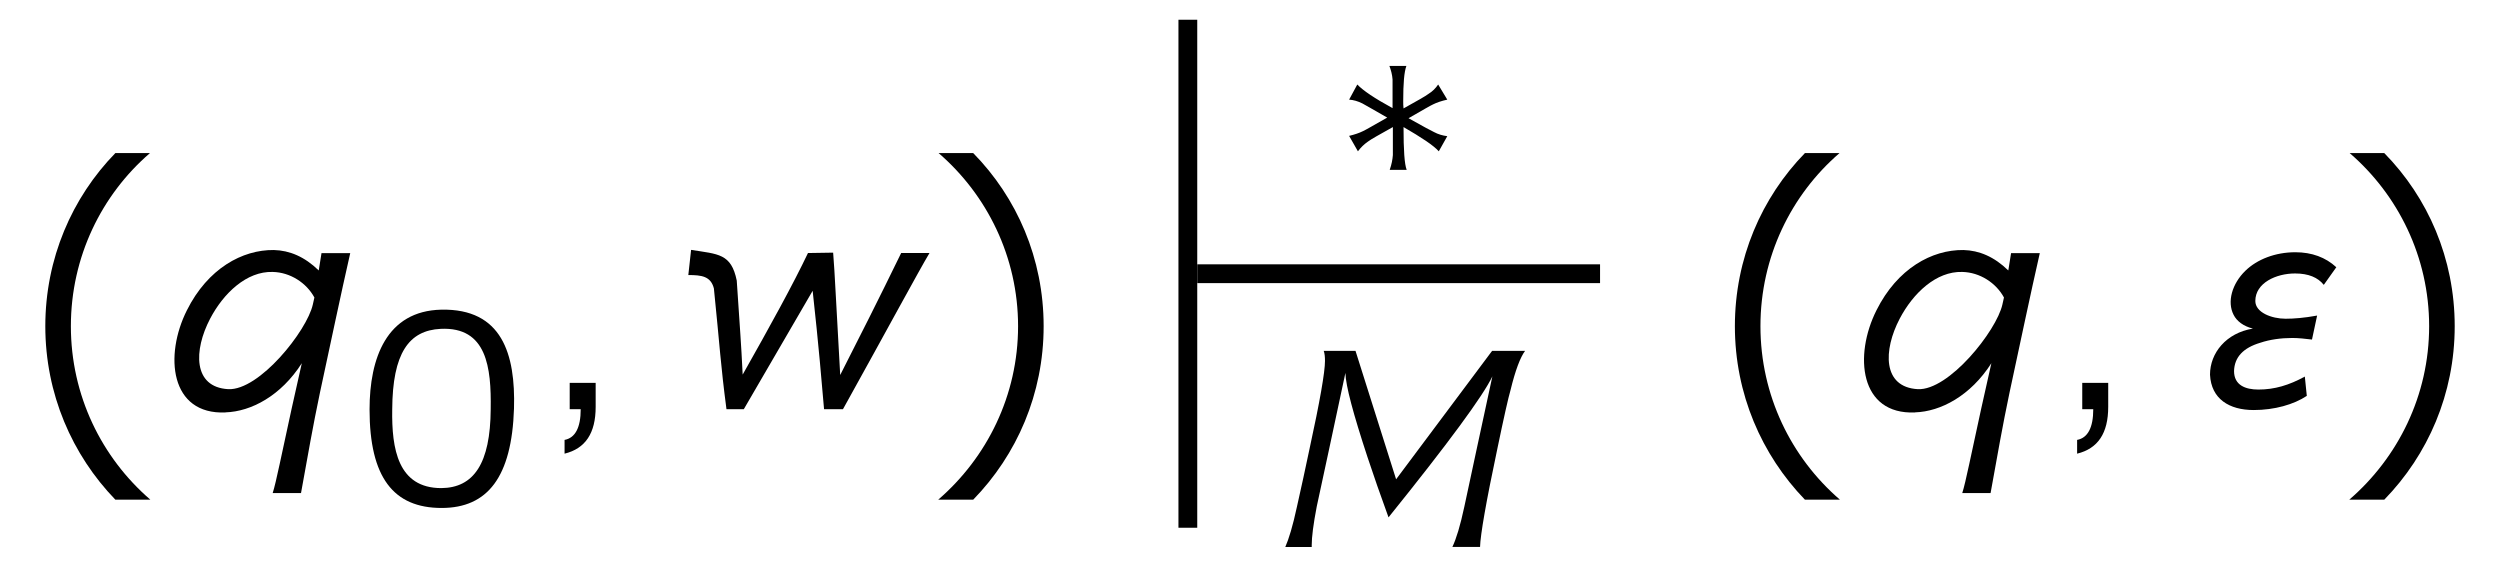 <?xml version='1.0' encoding='UTF-8'?>
<!-- This file was generated by dvisvgm 3.2.2 -->
<svg version='1.1' xmlns='http://www.w3.org/2000/svg' xmlns:xlink='http://www.w3.org/1999/xlink' width='63.312pt' height='14.351pt' viewBox='-.5 -10.363 63.312 14.351'>
<defs>
<use id='g3-9' xlink:href='#g2-9' transform='scale(1.25)'/>
<use id='g3-10' xlink:href='#g2-10' transform='scale(1.25)'/>
<use id='g3-13' xlink:href='#g2-13' transform='scale(1.25)'/>
<use id='g3-2481' xlink:href='#g2-2481' transform='scale(1.25)'/>
<use id='g3-2487' xlink:href='#g2-2487' transform='scale(1.25)'/>
<use id='g3-2691' xlink:href='#g2-2691' transform='scale(1.25)'/>
<path id='g2-9' d='m1.937-5.189c-.877 .901-1.419 2.136-1.419 3.507s.542 2.606 1.419 3.515h.709c-.988-.853-1.61-2.112-1.61-3.515s.622-2.662 1.602-3.507h-.701z'/>
<path id='g2-10' d='m.925-5.189h-.701c.98 .845 1.61 2.104 1.61 3.507s-.63 2.662-1.618 3.515h.709c.885-.909 1.427-2.144 1.427-3.515s-.542-2.606-1.427-3.507z'/>
<path id='g2-13' d='m.972-.534h-.526v.534h.223c0 .375-.112 .582-.327 .622v.279c.422-.104 .63-.414 .63-.948v-.486z'/>
<path id='g2-17' d='m3.969-2.479c.04-1.379-.303-2.534-1.841-2.503c-1.387 .032-1.817 1.227-1.817 2.527c0 1.722 .606 2.495 1.825 2.495c1.164 0 1.777-.781 1.833-2.519zm-.59 .016c-.008 1.379-.43 1.993-1.251 2c-1.1 0-1.259-.996-1.243-1.993c.008-1.427 .422-2 1.227-2.04c1.172-.056 1.283 .98 1.267 2.032z'/>
<path id='g2-1119' d='m2.766-1.53c-.12-.016-.231-.048-.335-.104c-.072-.032-.287-.151-.646-.351c.359-.207 .566-.327 .622-.351c.096-.048 .215-.088 .359-.12l-.231-.383c-.064 .096-.143 .175-.247 .239c-.072 .056-.287 .175-.63 .367c-.008-.064-.008-.128-.008-.191c0-.438 .024-.733 .08-.885h-.43c.04 .104 .072 .223 .08 .343c0 .04 0 .12 0 .247c0 .12 0 .279 0 .478c-.454-.247-.749-.446-.893-.598l-.207 .383c.112 .008 .223 .04 .335 .096c.056 .032 .271 .151 .63 .359c-.351 .199-.558 .319-.614 .343c-.096 .048-.215 .088-.351 .12l.223 .391c.072-.096 .151-.175 .255-.247c.072-.056 .287-.175 .63-.367c0 .199 0 .359 0 .478s0 .199 0 .231c-.008 .112-.032 .239-.08 .375h.43c-.056-.143-.08-.502-.08-1.084c.454 .263 .757 .462 .893 .614l.215-.383z'/>
<path id='g2-2452' d='m5.475-4.965l-2.431 3.252l-1.028-3.252h-.805c.024 .064 .032 .151 .032 .255c0 .279-.128 1.02-.391 2.224c-.104 .486-.207 .98-.319 1.467c-.104 .486-.207 .821-.295 1.02h.669v-.048c0-.199 .04-.526 .128-.98c.104-.478 .207-.956 .311-1.443l.414-1.937c.008 .327 .199 1.036 .558 2.128c.151 .454 .327 .964 .534 1.53c1.522-1.889 2.399-3.084 2.63-3.571l-.399 1.849c-.104 .486-.207 .964-.311 1.451s-.207 .821-.303 1.02h.701c.008-.303 .151-1.132 .438-2.487c.167-.805 .279-1.299 .335-1.49c.12-.494 .247-.829 .367-.988h-.837z'/>
<path id='g2-2481' d='m1.299 .064c.518-.016 1.124-.335 1.546-.996l-.207 .925c-.207 .94-.311 1.482-.383 1.706h.574c.143-.789 .239-1.347 .383-2.032c.191-.885 .43-2.024 .614-2.829h-.582l-.056 .351c-.287-.279-.59-.406-.909-.414c-.638-.008-1.339 .375-1.761 1.219c-.462 .917-.343 2.12 .781 2.072zm.956-2.845c.359 .008 .685 .223 .845 .518l-.032 .143c-.12 .534-1.084 1.745-1.714 1.714c-.717-.04-.701-.789-.367-1.427c.271-.518 .741-.964 1.267-.948z'/>
<path id='g2-2487' d='m.98-2.606c-.112-.55-.375-.534-.925-.622l-.056 .51c.271 0 .454 .024 .518 .271c.12 1.172 .135 1.538 .255 2.447h.351l1.395-2.399c.12 1.084 .191 1.929 .231 2.399h.383c.885-1.594 1.538-2.805 1.753-3.164h-.574c-.446 .917-.885 1.785-1.235 2.471c-.072-1.235-.112-2.128-.143-2.479l-.51 .008c-.295 .622-.773 1.49-1.323 2.463c-.032-.662-.056-.933-.12-1.905z'/>
<path id='g2-2691' d='m2.742-2.877c-.215-.199-.494-.303-.829-.303c-.406 0-.773 .143-1.012 .375c-.271 .263-.375 .63-.239 .893c.064 .128 .199 .231 .391 .279c-.542 .088-.869 .494-.869 .933c.024 .494 .391 .717 .885 .717c.422 0 .813-.112 1.076-.287l-.04-.391c-.319 .175-.614 .263-.94 .263c-.263 0-.494-.088-.494-.375c.008-.279 .183-.47 .534-.574c.191-.064 .414-.096 .646-.096c.128 0 .263 .016 .399 .032l.104-.486c-.263 .048-.47 .064-.638 .064c-.287 0-.614-.128-.614-.359c0-.367 .422-.558 .805-.558c.271 0 .462 .08 .582 .231l.255-.359z'/>
</defs>
<g id='page27'>
<g fill='currentColor'>
<use x='0' y='0' xlink:href='#g3-9'/>
<use x='3.587' y='0' xlink:href='#g3-2481'/>
<use x='8.548' y='2.461' xlink:href='#g2-17'/>
<use x='13.37' y='0' xlink:href='#g3-13'/>
<use x='16.933' y='0' xlink:href='#g3-2487'/>
<use x='22.99' y='0' xlink:href='#g3-10'/>
<rect x='29.344' y='-9.863' height='12.865' width='.476'/>
<rect x='29.82' y='-3.669' height='.476' width='10.201'/>
<use x='31.812' y='3.488' xlink:href='#g2-2452'/>
<use x='33.386' y='-5.384' xlink:href='#g2-1119'/>
<use x='42.788' y='0' xlink:href='#g3-9'/>
<use x='46.375' y='0' xlink:href='#g3-2481'/>
<use x='51.675' y='0' xlink:href='#g3-13'/>
<use x='55.238' y='0' xlink:href='#g3-2691'/>
<use x='58.725' y='0' xlink:href='#g3-10'/>
</g>
</g>
</svg>